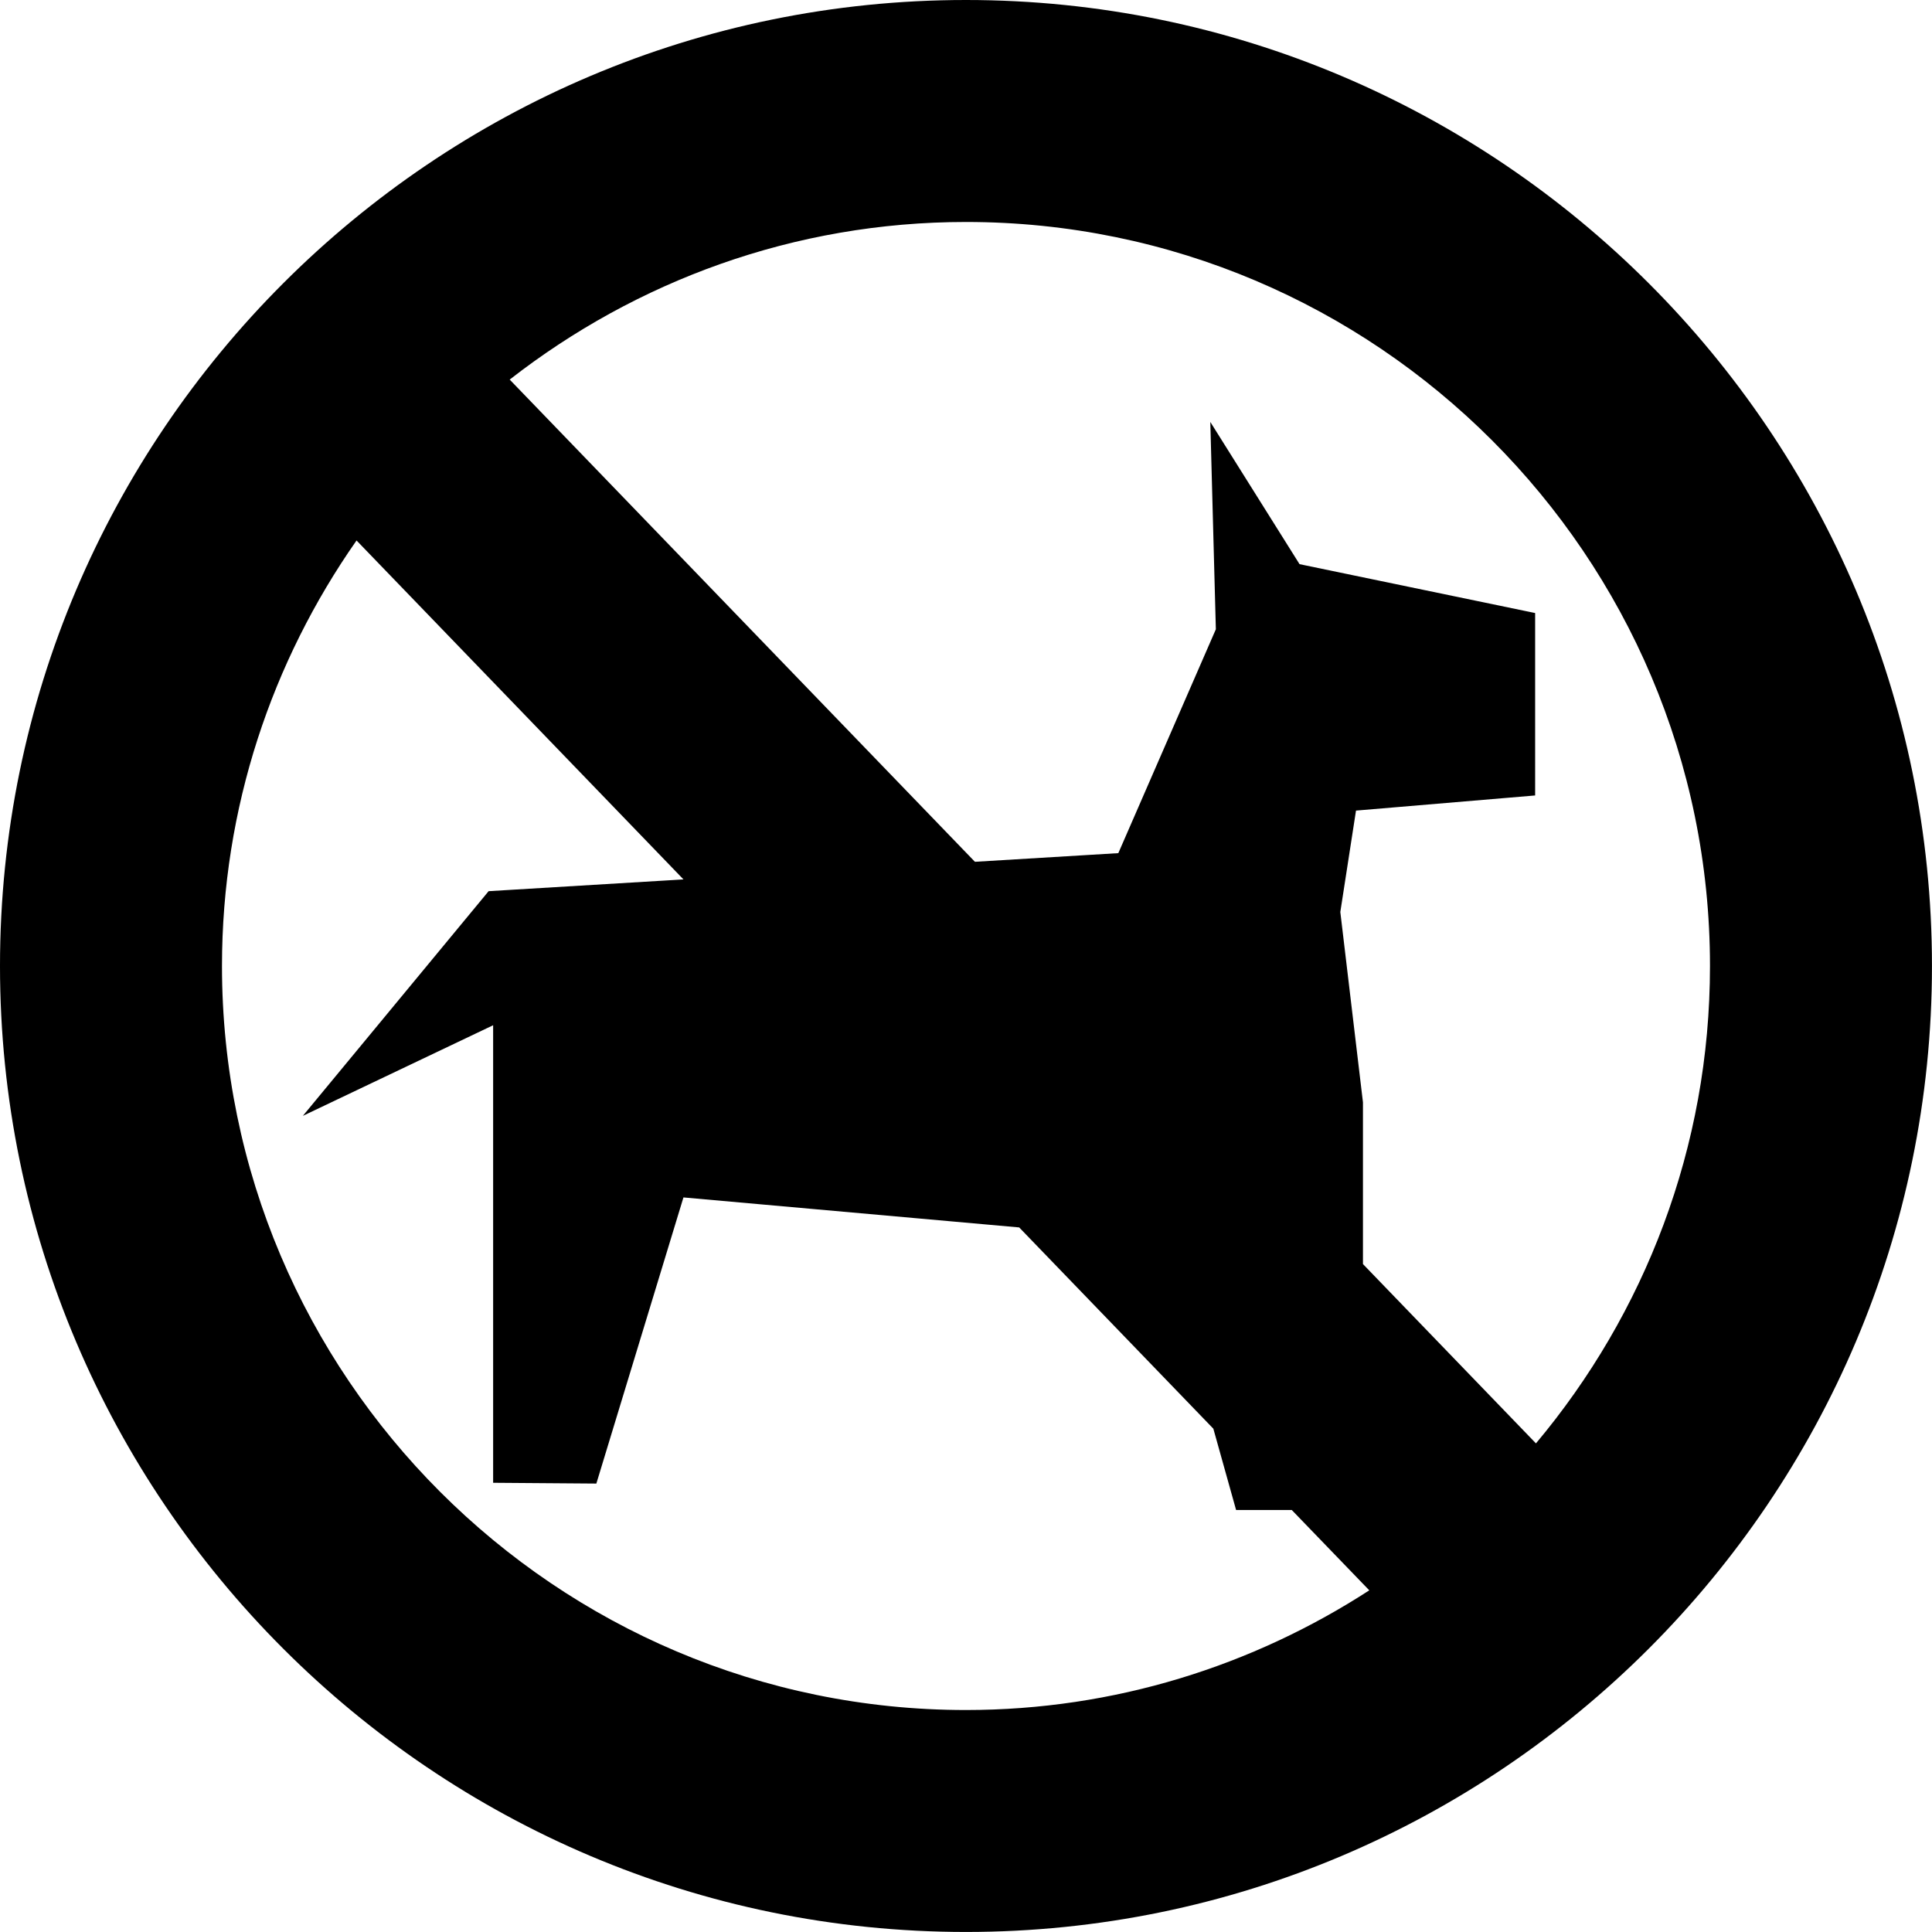 <?xml version="1.0" encoding="utf-8"?>
<!-- Generator: Adobe Illustrator 14.0.0, SVG Export Plug-In . SVG Version: 6.00 Build 43363)  -->
<!DOCTYPE svg PUBLIC "-//W3C//DTD SVG 1.1//EN" "http://www.w3.org/Graphics/SVG/1.1/DTD/svg11.dtd">
<svg version="1.1" id="レイヤー_1" xmlns="http://www.w3.org/2000/svg" xmlns:xlink="http://www.w3.org/1999/xlink" x="0px"
	 y="0px" width="52.221px" height="52.221px" viewBox="0 0 52.221 52.221" enable-background="new 0 0 52.221 52.221"
	 xml:space="preserve">
<path d="M26.11,0C11.713,0,0,11.713,0,26.11s11.713,26.11,26.11,26.11s26.11-11.713,26.11-26.11S40.508,0,26.11,0z M26.11,46.221
	C15.021,46.221,6,37.199,6,26.11c0-4.276,1.353-8.237,3.637-11.501l8.837,9.161l-5.267,0.318l-5.021,6.073l5.143-2.449v5.633v6.734
	l2.79,0.021l2.354-7.734l9.075,0.811l5.248,5.44l0.615,2.198h1.505l2.095,2.171C33.866,45.023,30.128,46.221,26.11,46.221z
	 M41.516,39.014l-4.676-4.847v-4.372l-0.612-5.144l0.424-2.741l4.842-0.409V16.57l-6.368-1.321l-2.412-3.844l0.15,5.604
	l-2.636,6.051l-3.876,0.234L13.777,10.26C17.188,7.601,21.461,6,26.11,6c11.089,0,20.11,9.021,20.11,20.11
	C46.221,31.02,44.447,35.518,41.516,39.014z"/>
</svg>
